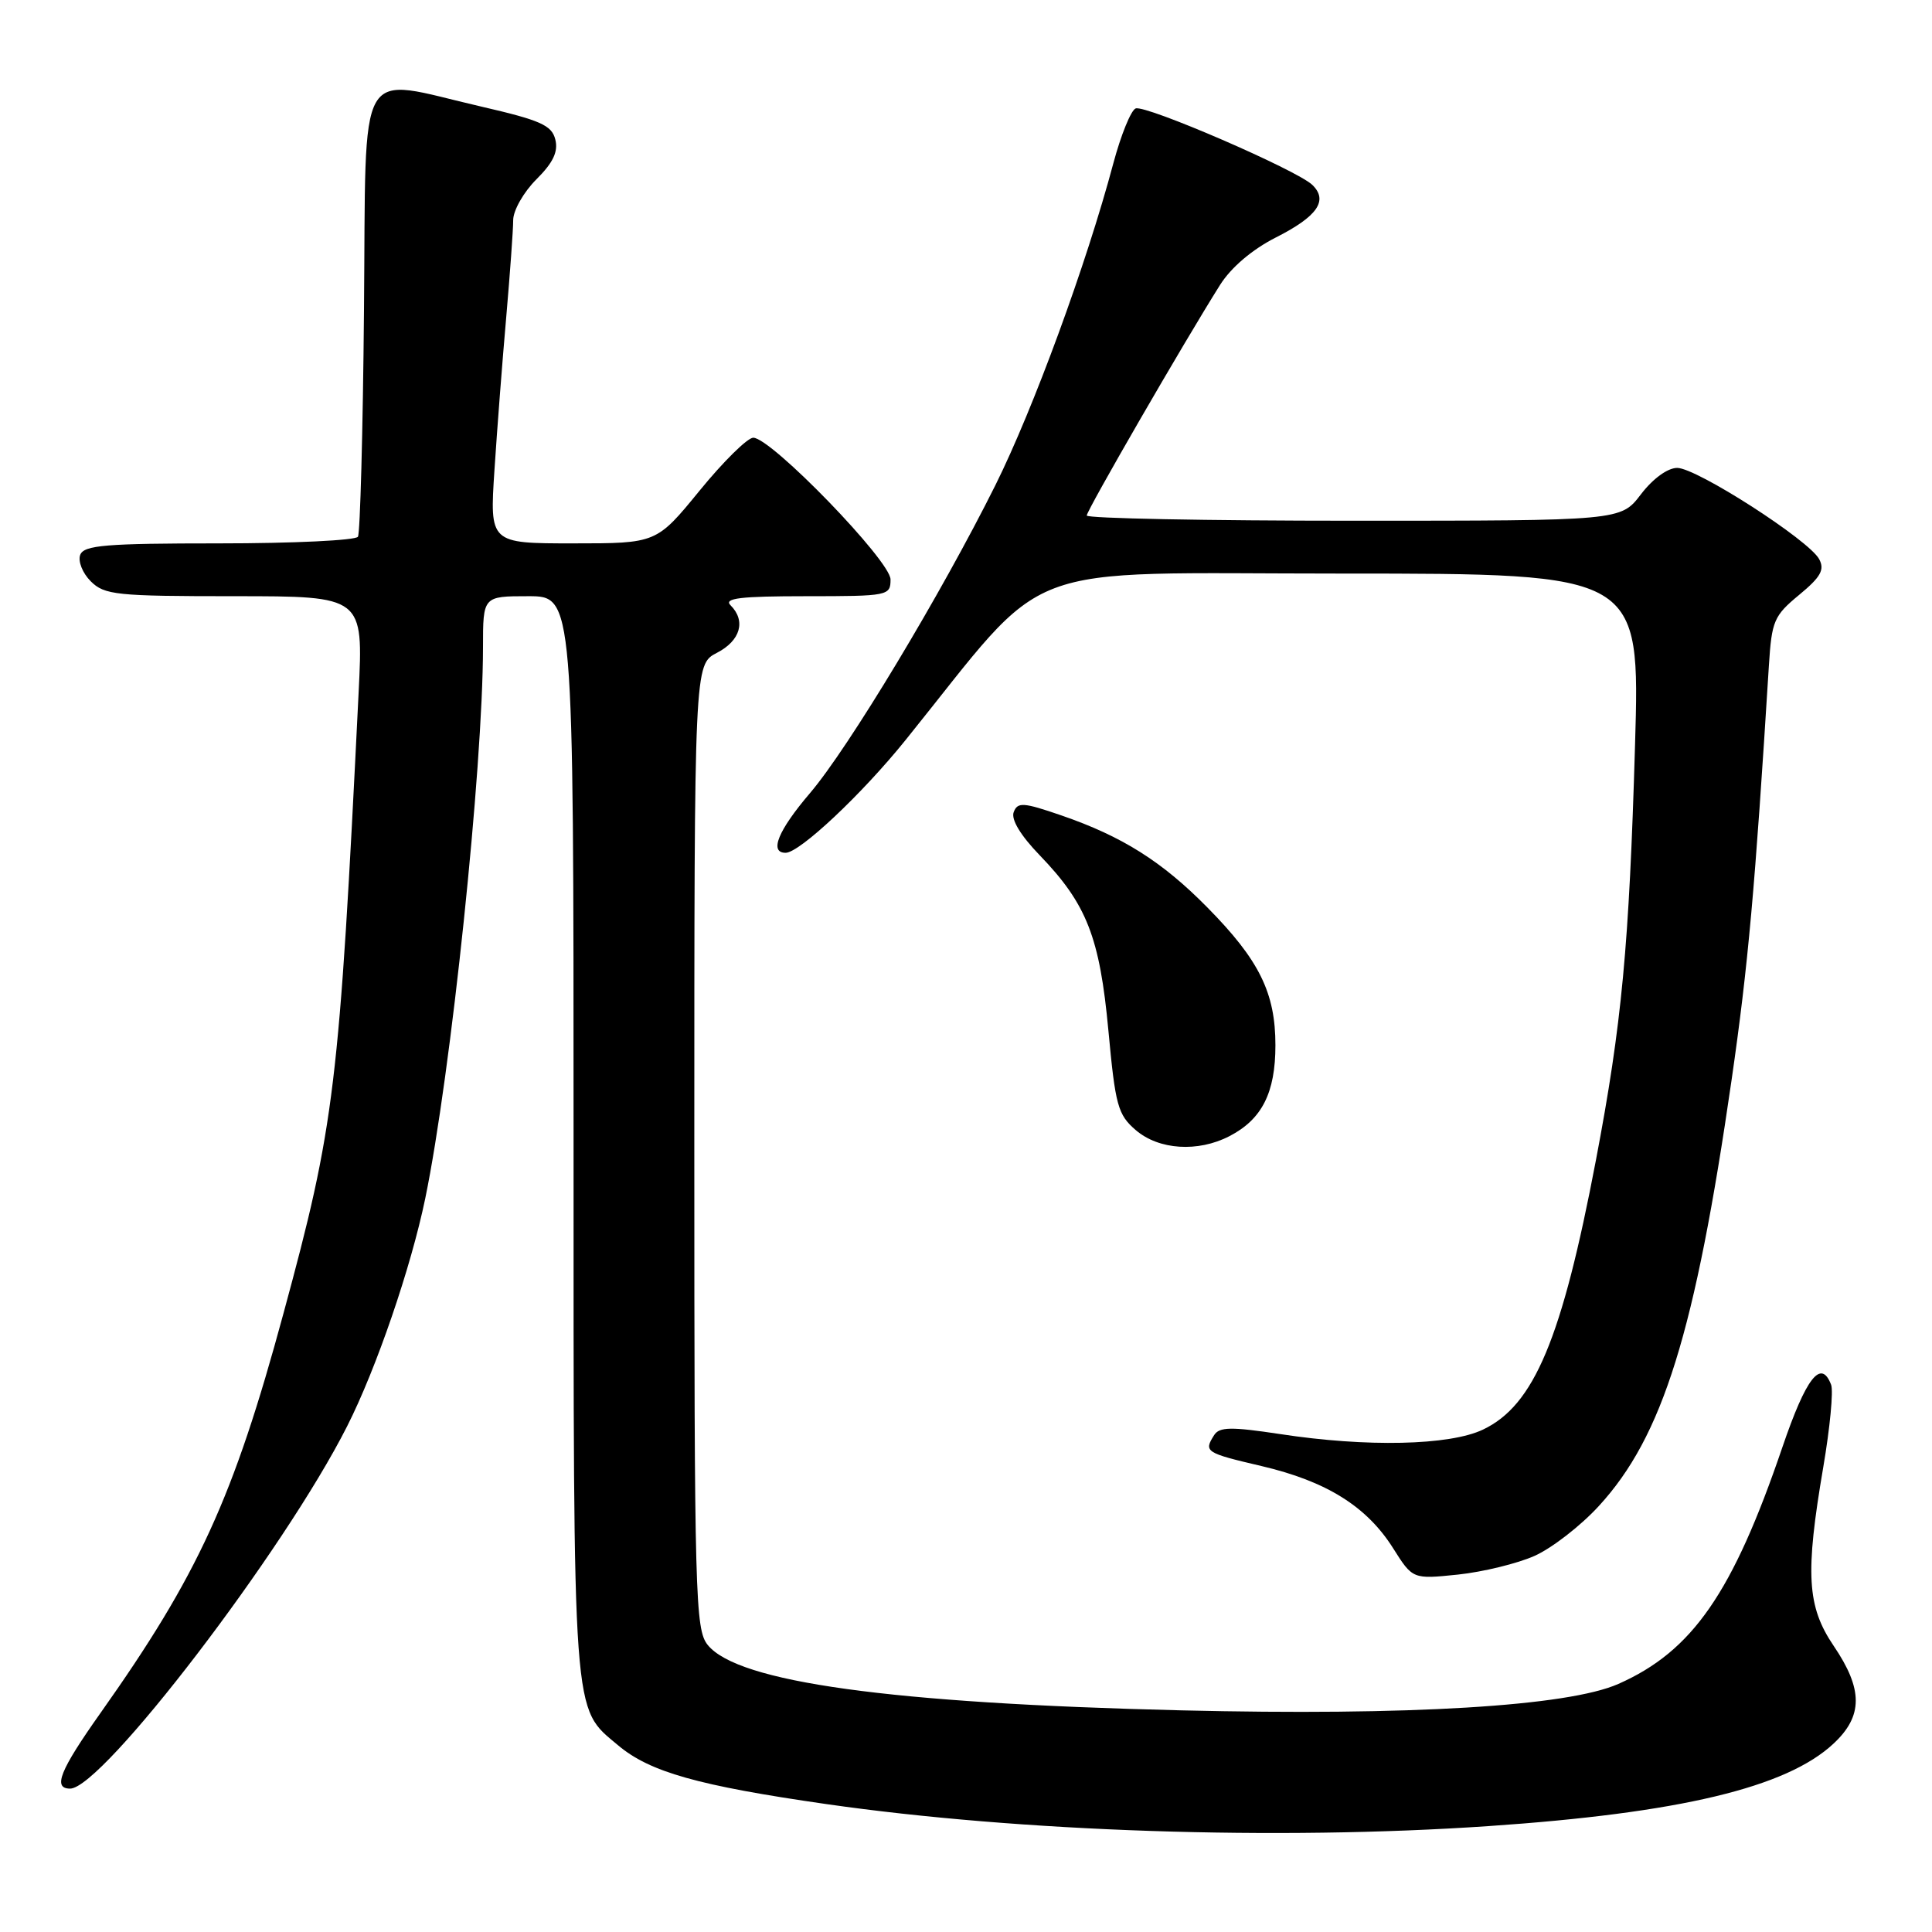 <?xml version="1.0" encoding="UTF-8" standalone="no"?>
<!DOCTYPE svg PUBLIC "-//W3C//DTD SVG 1.1//EN" "http://www.w3.org/Graphics/SVG/1.1/DTD/svg11.dtd" >
<svg xmlns="http://www.w3.org/2000/svg" xmlns:xlink="http://www.w3.org/1999/xlink" version="1.1" viewBox="0 0 256 256">
 <g >
 <path fill="currentColor"
d=" M 197.21 241.97 C 222.55 240.24 236.73 236.86 242.95 231.04 C 246.87 227.39 246.88 223.85 242.98 218.10 C 239.43 212.86 239.18 208.55 241.60 194.36 C 242.48 189.19 242.95 184.30 242.63 183.48 C 241.30 180.00 239.32 182.54 236.18 191.75 C 229.59 211.09 224.26 218.79 214.44 223.13 C 207.74 226.09 186.74 227.36 156.50 226.63 C 117.96 225.70 97.78 222.91 93.78 217.97 C 92.12 215.92 92.00 211.63 92.00 151.91 C 92.00 88.05 92.00 88.05 95.00 86.50 C 98.12 84.89 98.87 82.27 96.80 80.20 C 95.87 79.27 98.09 79.00 106.80 79.00 C 117.71 79.00 118.00 78.94 118.00 76.78 C 118.00 74.32 102.19 58.00 99.81 58.00 C 99.05 58.00 95.85 61.15 92.71 65.00 C 86.99 72.00 86.99 72.00 75.94 72.00 C 64.88 72.00 64.88 72.00 65.52 62.25 C 65.87 56.89 66.57 47.78 67.08 42.00 C 67.58 36.22 68.00 30.45 68.00 29.17 C 68.00 27.89 69.38 25.46 71.07 23.77 C 73.30 21.55 73.99 20.09 73.58 18.48 C 73.11 16.59 71.60 15.93 63.76 14.12 C 46.98 10.25 48.54 7.54 48.23 41.12 C 48.09 57.14 47.72 70.64 47.43 71.12 C 47.13 71.60 38.86 72.00 29.05 72.00 C 14.00 72.00 11.12 72.24 10.63 73.52 C 10.31 74.36 10.93 75.93 12.02 77.02 C 13.84 78.84 15.40 79.00 31.08 79.00 C 48.15 79.00 48.15 79.00 47.52 91.75 C 44.93 144.30 44.36 148.99 37.57 174.00 C 30.92 198.54 26.26 208.70 13.31 226.99 C 7.93 234.59 6.96 237.00 9.29 237.00 C 13.55 237.00 37.65 205.49 45.99 189.00 C 49.87 181.34 54.46 167.93 56.35 158.79 C 59.75 142.30 63.99 101.79 64.00 85.75 C 64.00 79.00 64.00 79.00 70.00 79.00 C 76.00 79.00 76.00 79.00 76.00 150.53 C 76.00 228.76 75.81 226.14 81.91 231.27 C 86.10 234.80 92.52 236.61 109.49 239.05 C 135.21 242.74 169.18 243.88 197.21 241.97 Z  M 203.34 206.16 C 205.63 205.14 209.46 202.17 211.85 199.56 C 220.32 190.34 224.61 176.57 229.45 143.06 C 231.64 127.89 232.54 117.84 234.39 88.15 C 234.76 82.28 235.06 81.58 238.39 78.83 C 241.26 76.46 241.80 75.50 241.05 74.09 C 239.70 71.57 224.81 62.00 222.24 62.00 C 220.97 62.00 219.02 63.42 217.43 65.50 C 214.76 69.00 214.76 69.00 179.38 69.00 C 159.92 69.00 144.00 68.69 144.00 68.31 C 144.00 67.63 156.92 45.28 161.66 37.76 C 163.12 35.44 165.92 33.06 169.05 31.47 C 174.57 28.68 176.03 26.57 173.89 24.50 C 171.87 22.54 151.81 13.86 150.48 14.37 C 149.86 14.61 148.53 17.88 147.52 21.65 C 143.96 35.01 136.92 54.19 131.90 64.28 C 124.69 78.75 112.42 99.13 107.32 105.10 C 103.10 110.05 101.89 113.00 104.10 113.00 C 105.95 113.00 114.21 105.24 120.00 98.05 C 139.53 73.82 133.83 76.00 177.80 76.00 C 217.32 76.00 217.32 76.00 216.65 98.75 C 215.87 125.36 214.90 135.69 211.47 153.72 C 206.96 177.43 203.27 186.22 196.50 189.43 C 192.07 191.54 181.10 191.78 169.61 190.02 C 163.13 189.04 161.58 189.06 160.88 190.16 C 159.48 192.36 159.72 192.52 167.16 194.26 C 175.77 196.28 181.10 199.61 184.59 205.14 C 187.19 209.26 187.19 209.26 193.19 208.64 C 196.49 208.29 201.06 207.18 203.34 206.16 Z  M 162.90 150.55 C 167.22 148.32 169.00 144.80 169.00 138.50 C 169.00 131.55 166.86 127.21 159.97 120.23 C 153.98 114.15 148.70 110.82 140.62 108.04 C 135.59 106.31 134.84 106.26 134.32 107.61 C 133.95 108.58 135.23 110.70 137.76 113.32 C 144.00 119.79 145.72 124.18 146.87 136.57 C 147.79 146.49 148.12 147.71 150.50 149.75 C 153.55 152.37 158.73 152.71 162.90 150.55 Z "/>
</g>
</svg>